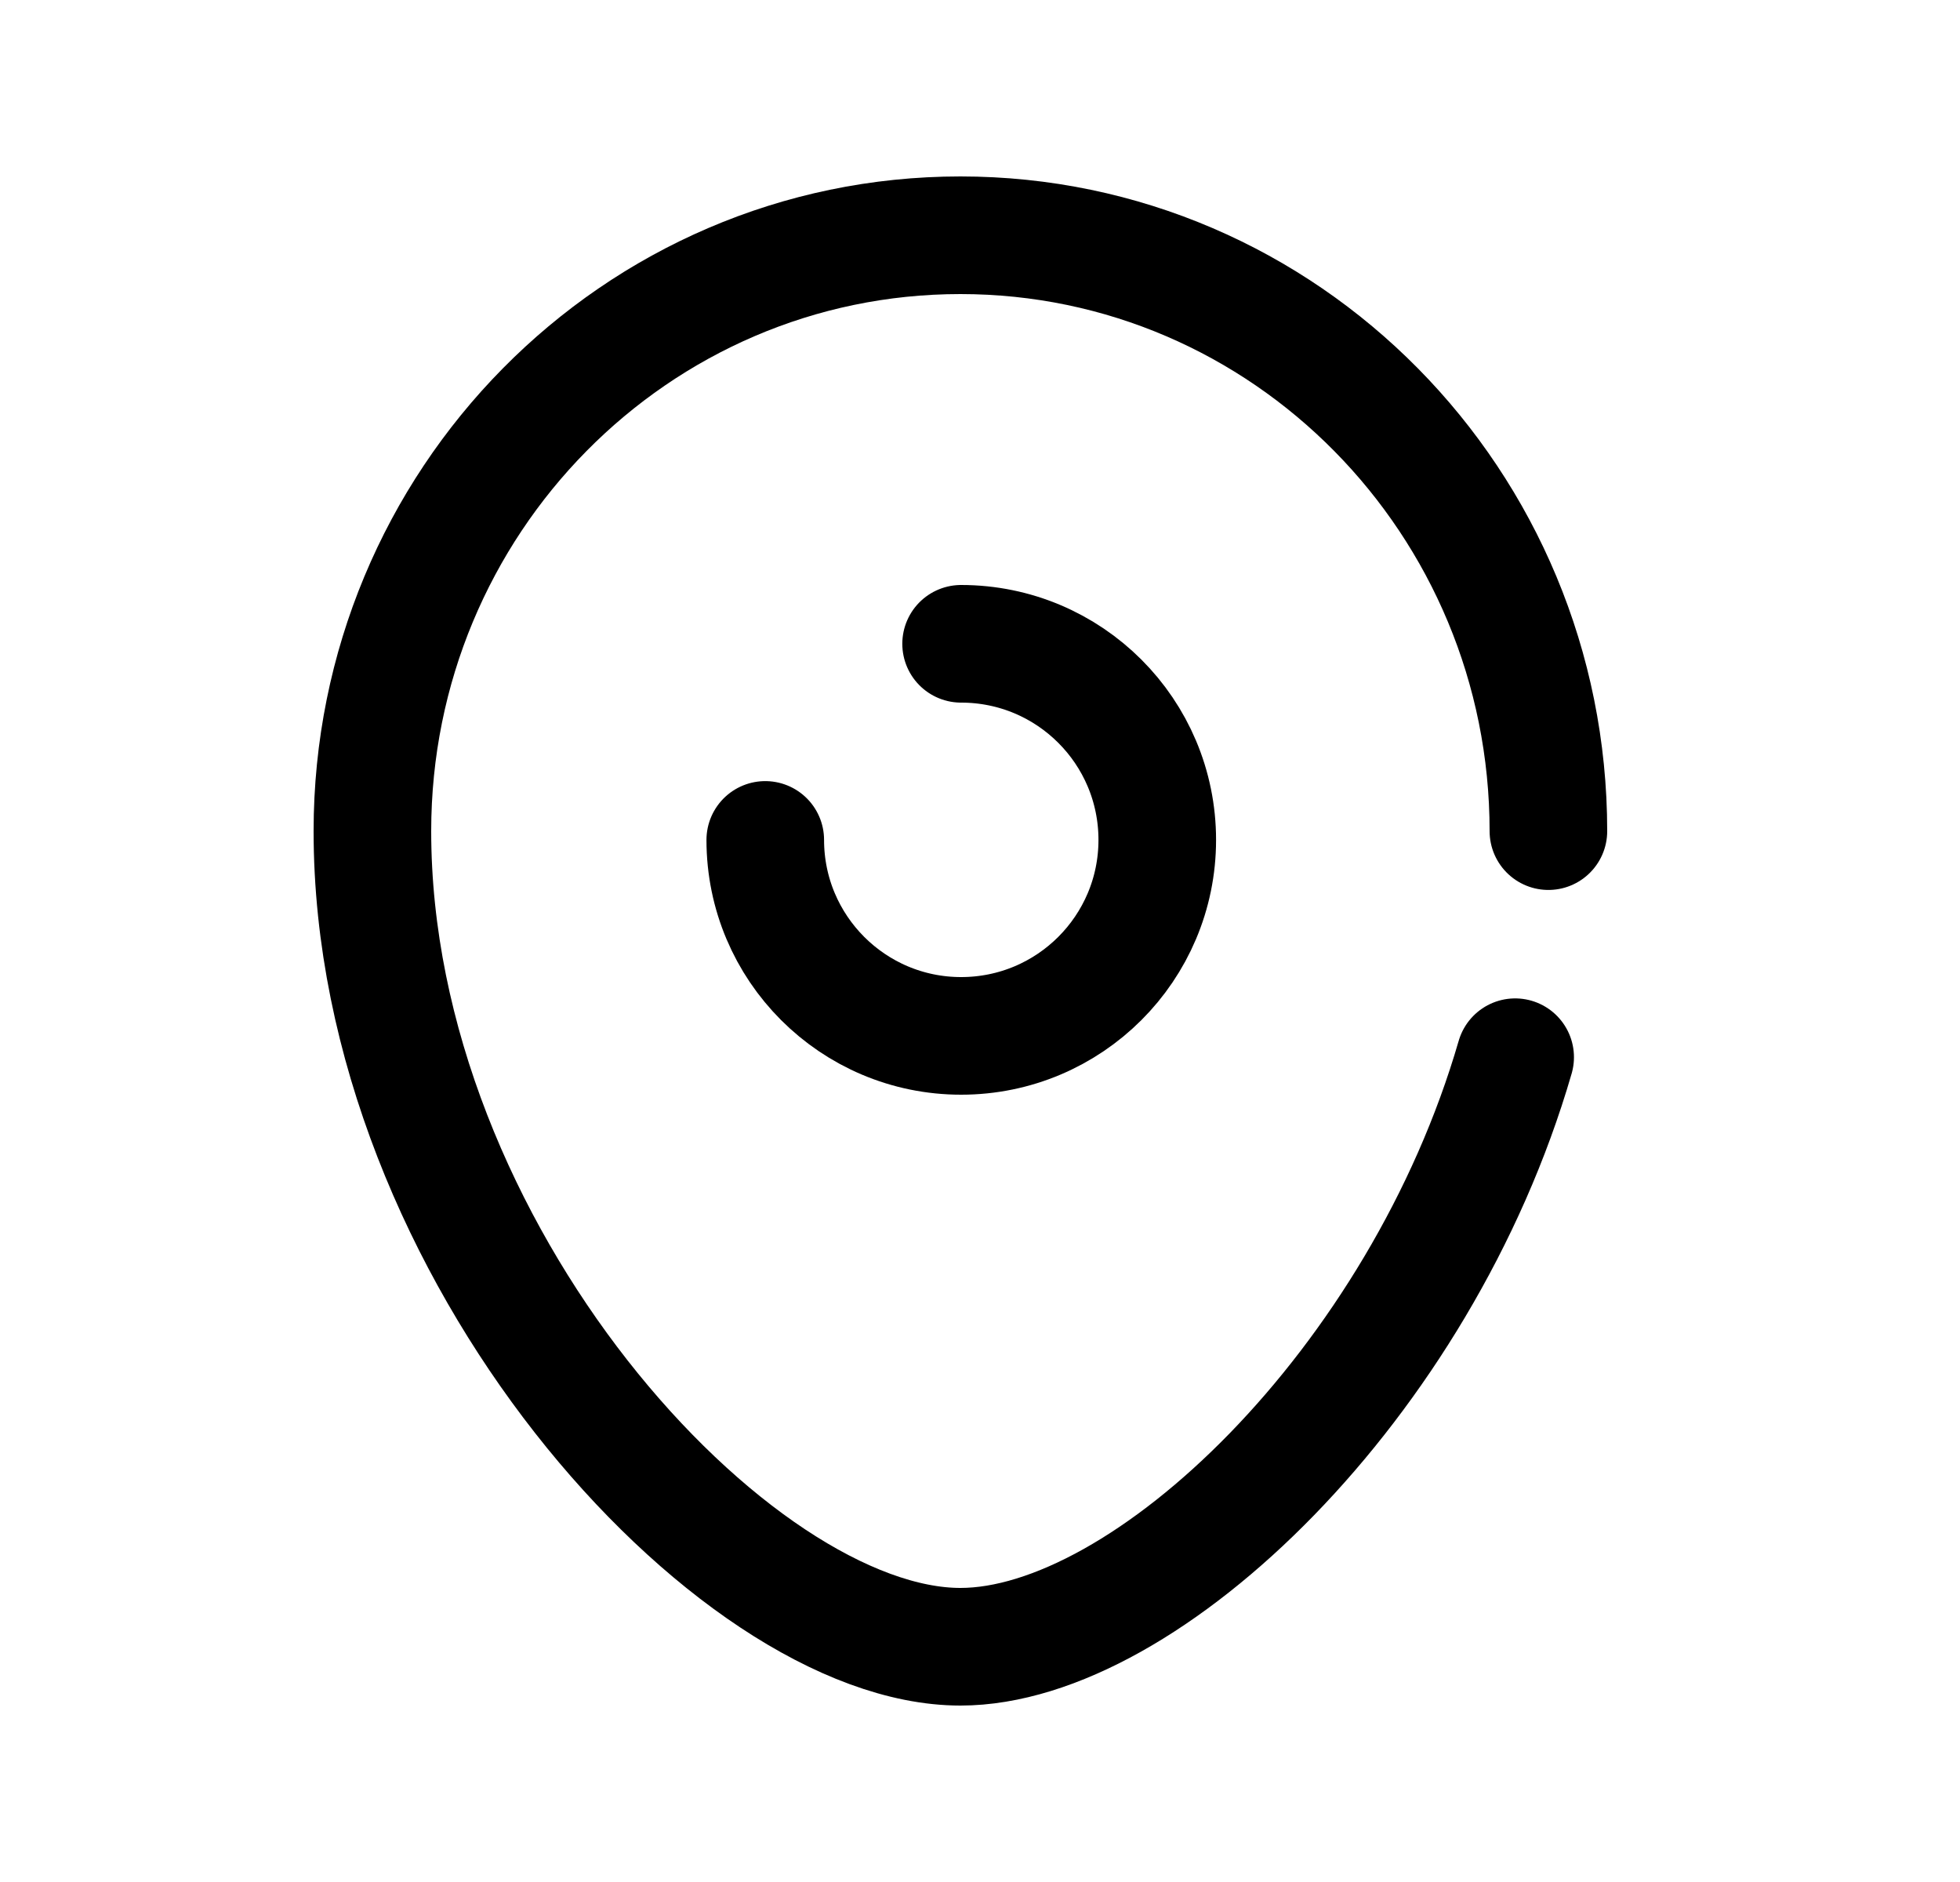 <svg width="25" height="24" viewBox="0 0 25 24" fill="none" xmlns="http://www.w3.org/2000/svg">
<path d="M9.761 10.711C9.761 12.091 10.88 13.21 12.259 13.21C13.642 13.21 14.761 12.091 14.761 10.711C14.761 9.329 13.642 8.21 12.259 8.21" stroke="black" stroke-width="1.5" stroke-linecap="round" stroke-linejoin="round"/>
<path d="M19.326 13.482C18.122 17.636 14.618 21 12.25 21C9.352 21 4.75 15.959 4.75 10.599C4.75 6.403 8.107 3 12.25 3C16.392 3 19.75 6.403 19.75 10.599" stroke="black" stroke-width="1.5" stroke-linecap="round" stroke-linejoin="round"/>
</svg>